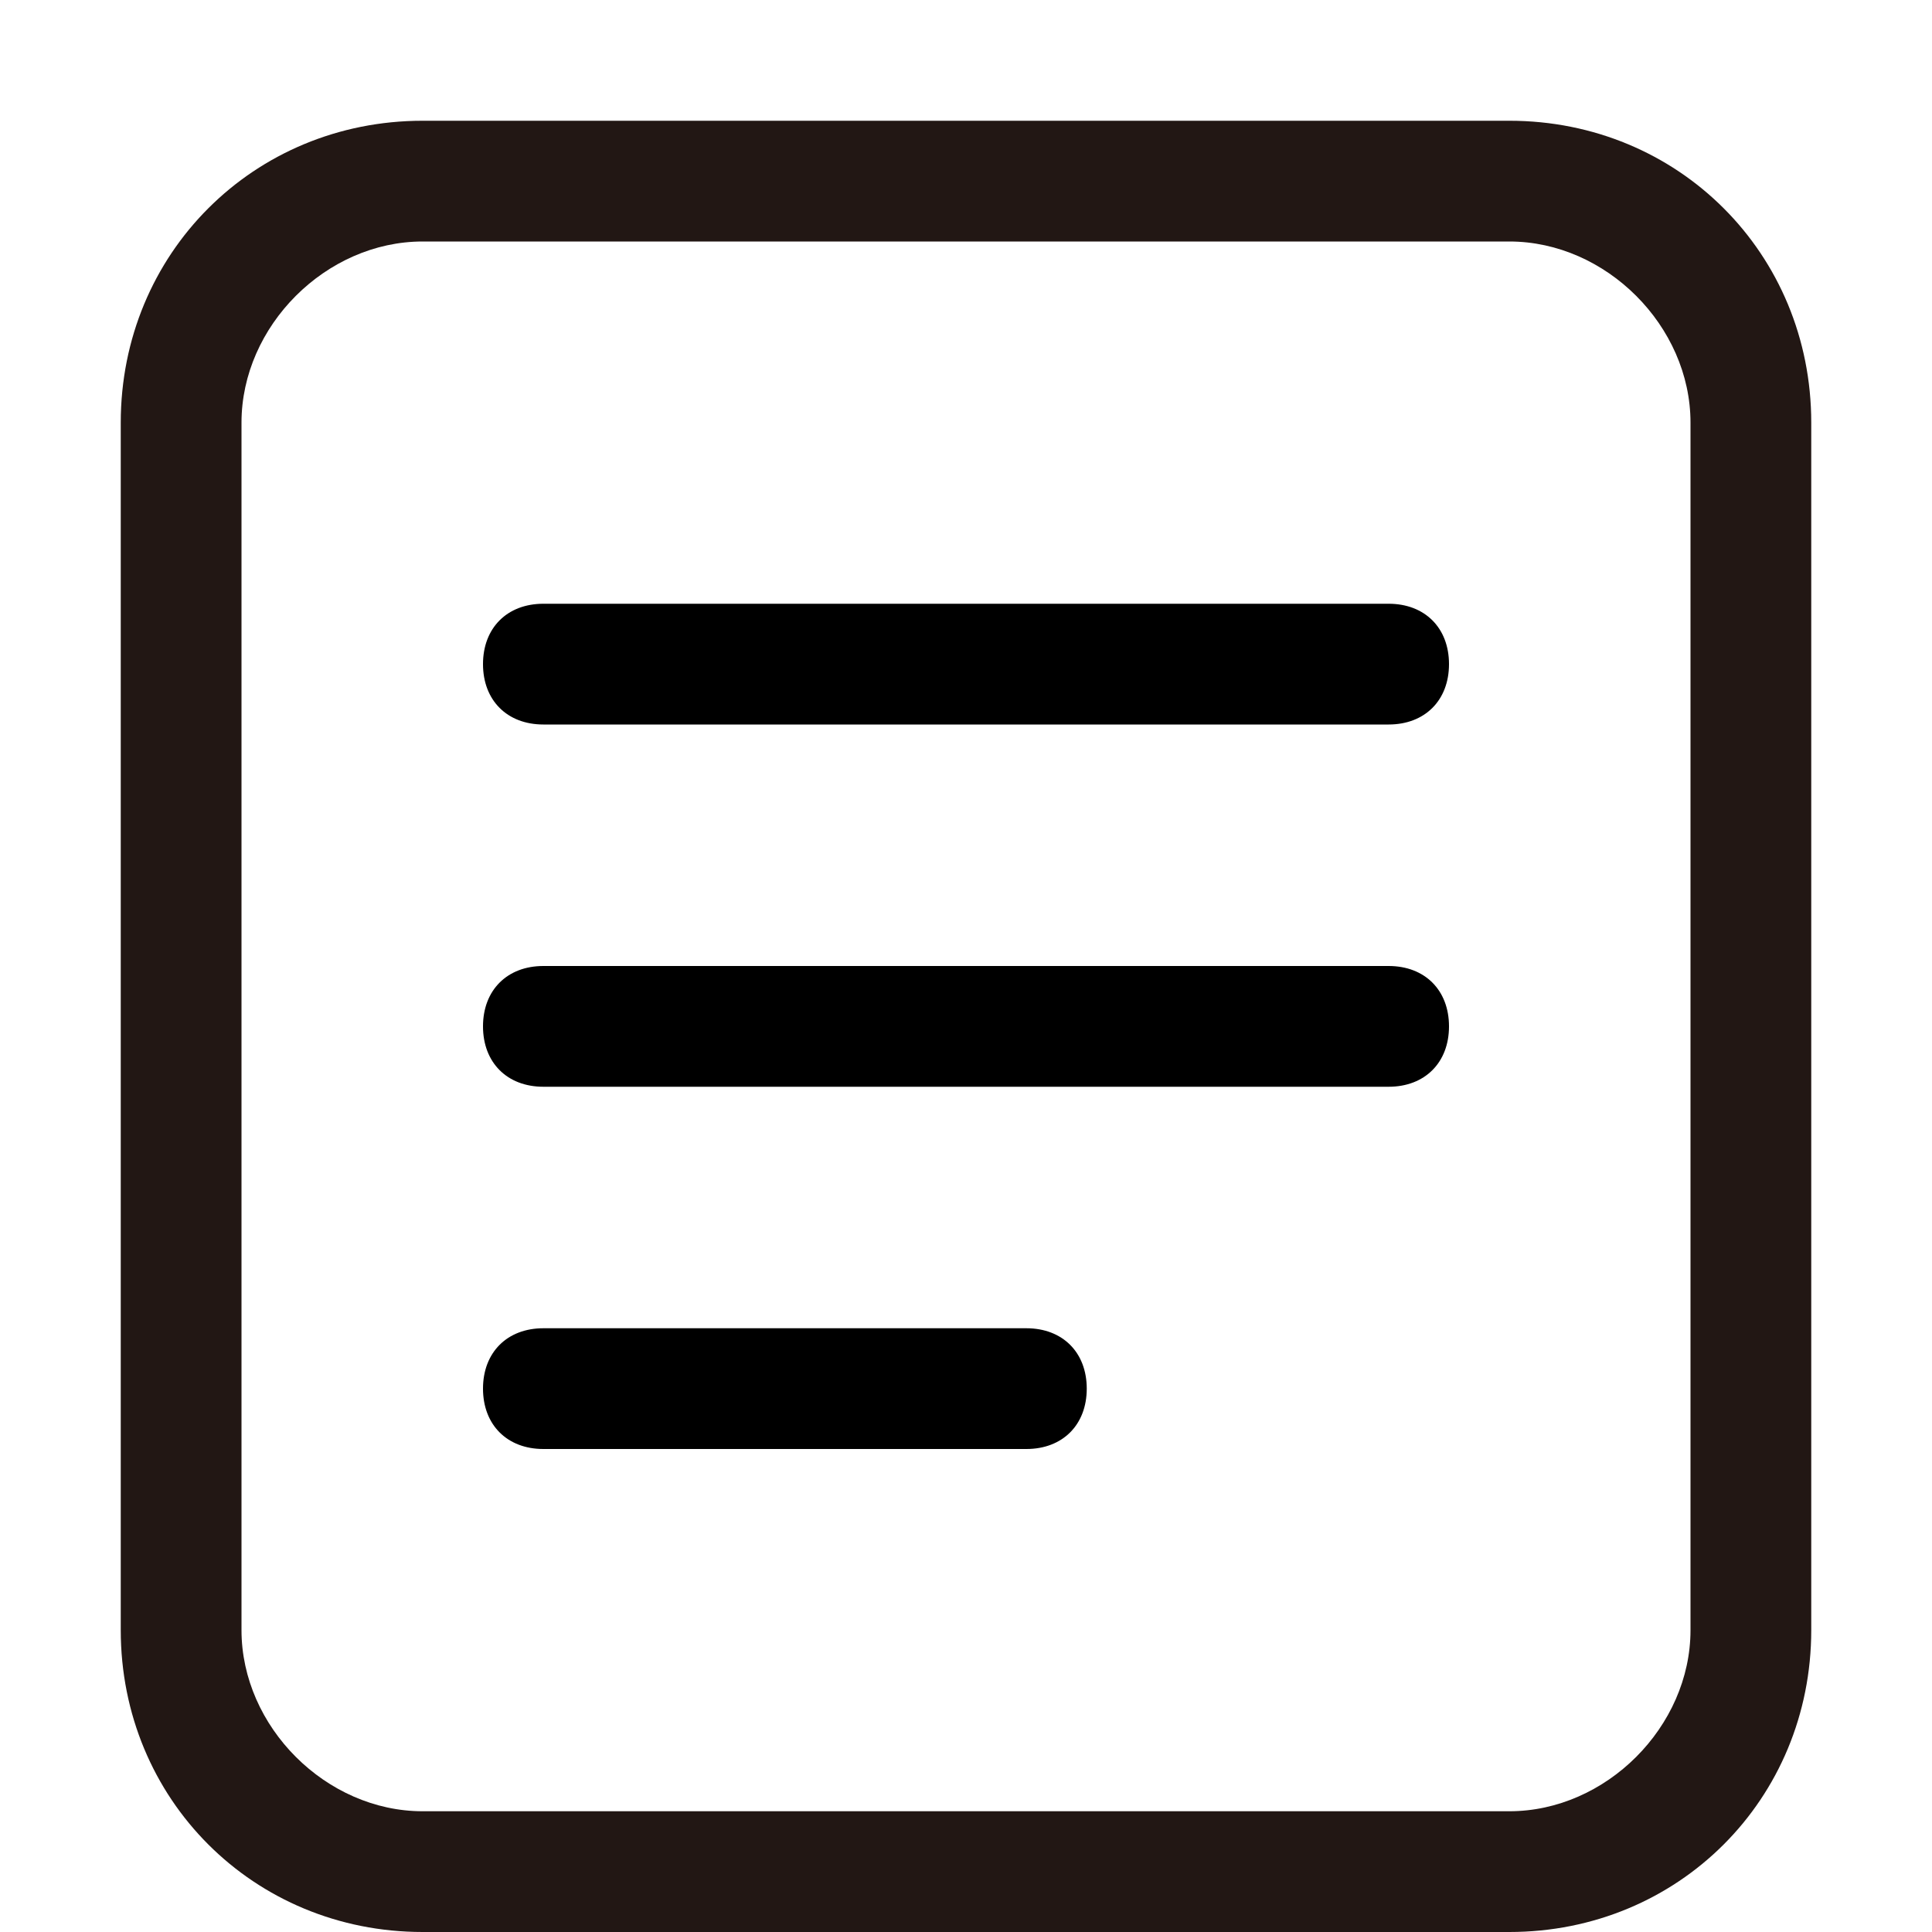<svg t="1734531076714" class="icon" viewBox="0 0 1024 1024" version="1.1" xmlns="http://www.w3.org/2000/svg" p-id="9919" width="200" height="200"><path d="M800 64h-576C134.4 64 64 134.4 64 224v640C64 953.6 134.4 1024 224 1024h576c89.6 0 160-70.4 160-160v-640C960 134.4 889.6 64 800 64zM896 864c0 51.2-44.8 96-96 96h-576c-51.2 0-96-44.8-96-96v-640C128 172.8 172.8 128 224 128h576c51.2 0 96 44.8 96 96v640z" fill="#221714" p-id="9920"></path><path d="M736 320h-448c-19.2 0-32 12.8-32 32s12.8 32 32 32h448c19.2 0 32-12.8 32-32s-12.8-32-32-32zM736 512h-448c-19.2 0-32 12.8-32 32s12.8 32 32 32h448c19.2 0 32-12.8 32-32s-12.8-32-32-32zM544 704h-256c-19.2 0-32 12.8-32 32s12.8 32 32 32h256c19.2 0 32-12.8 32-32s-12.8-32-32-32z" p-id="9921"></path></svg>